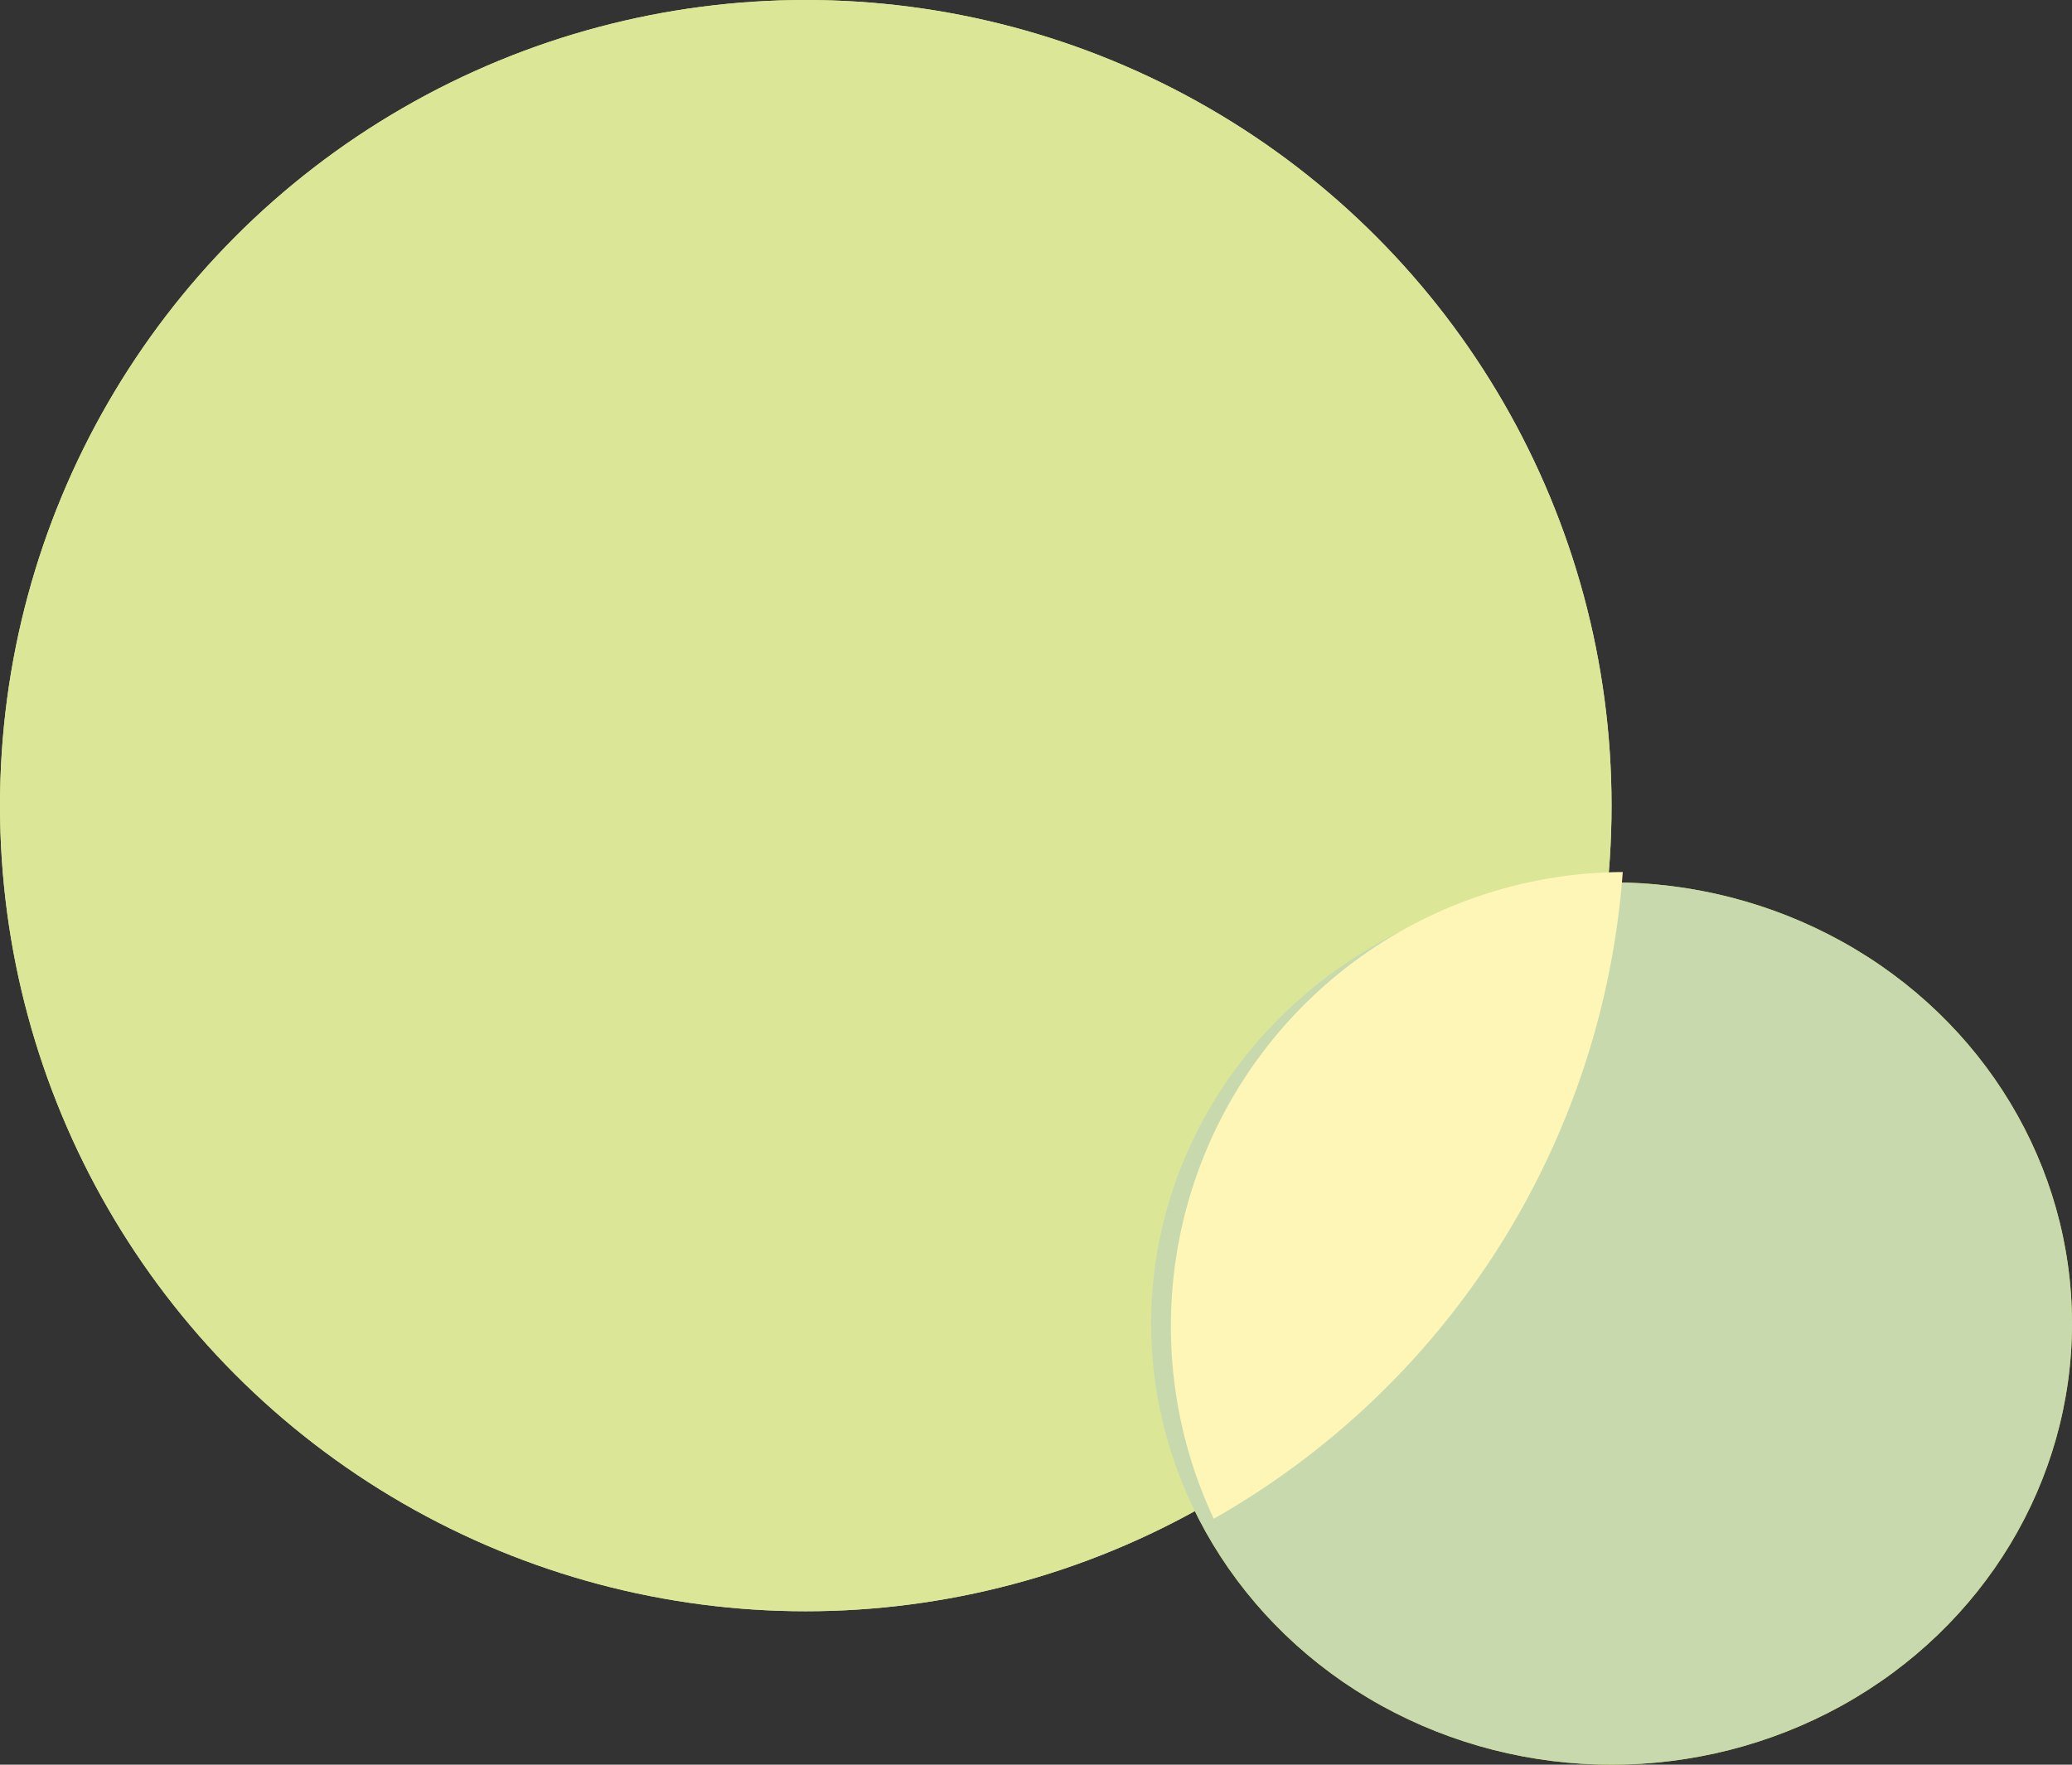 <svg xmlns="http://www.w3.org/2000/svg" width="54" height="46" viewBox="0 0 54 46">
  <rect x="0" y="0" width="54" height="46" fill="#333333" stroke="none"/>
  <g id="グループ_468" data-name="グループ 468" transform="translate(-449 -484)">
    <g id="グループ_467" data-name="グループ 467" transform="translate(449 484)">
      <circle id="楕円形_7" data-name="楕円形 7" cx="21" cy="21" r="21" fill="#dce697"/>
      <ellipse id="楕円形_8" data-name="楕円形 8" cx="12" cy="11.5" rx="12" ry="11.5" transform="translate(30 23)" fill="#b6cc29"/>
      <circle id="楕円形_9" data-name="楕円形 9" cx="21" cy="21" r="21" fill="#dce697"/>
      <ellipse id="楕円形_10" data-name="楕円形 10" cx="12" cy="11.5" rx="12" ry="11.5" transform="translate(30 23)" fill="#c8daad"/>
    </g>
    <path id="交差_1" data-name="交差 1" d="M0,11.833A11.833,11.833,0,0,1,11.776,0,21.175,21.175,0,0,1,1.117,16.858,11.787,11.787,0,0,1,0,11.833Z" transform="translate(479.516 506.731)" fill="#fef6b7"/>
  </g>
</svg>
